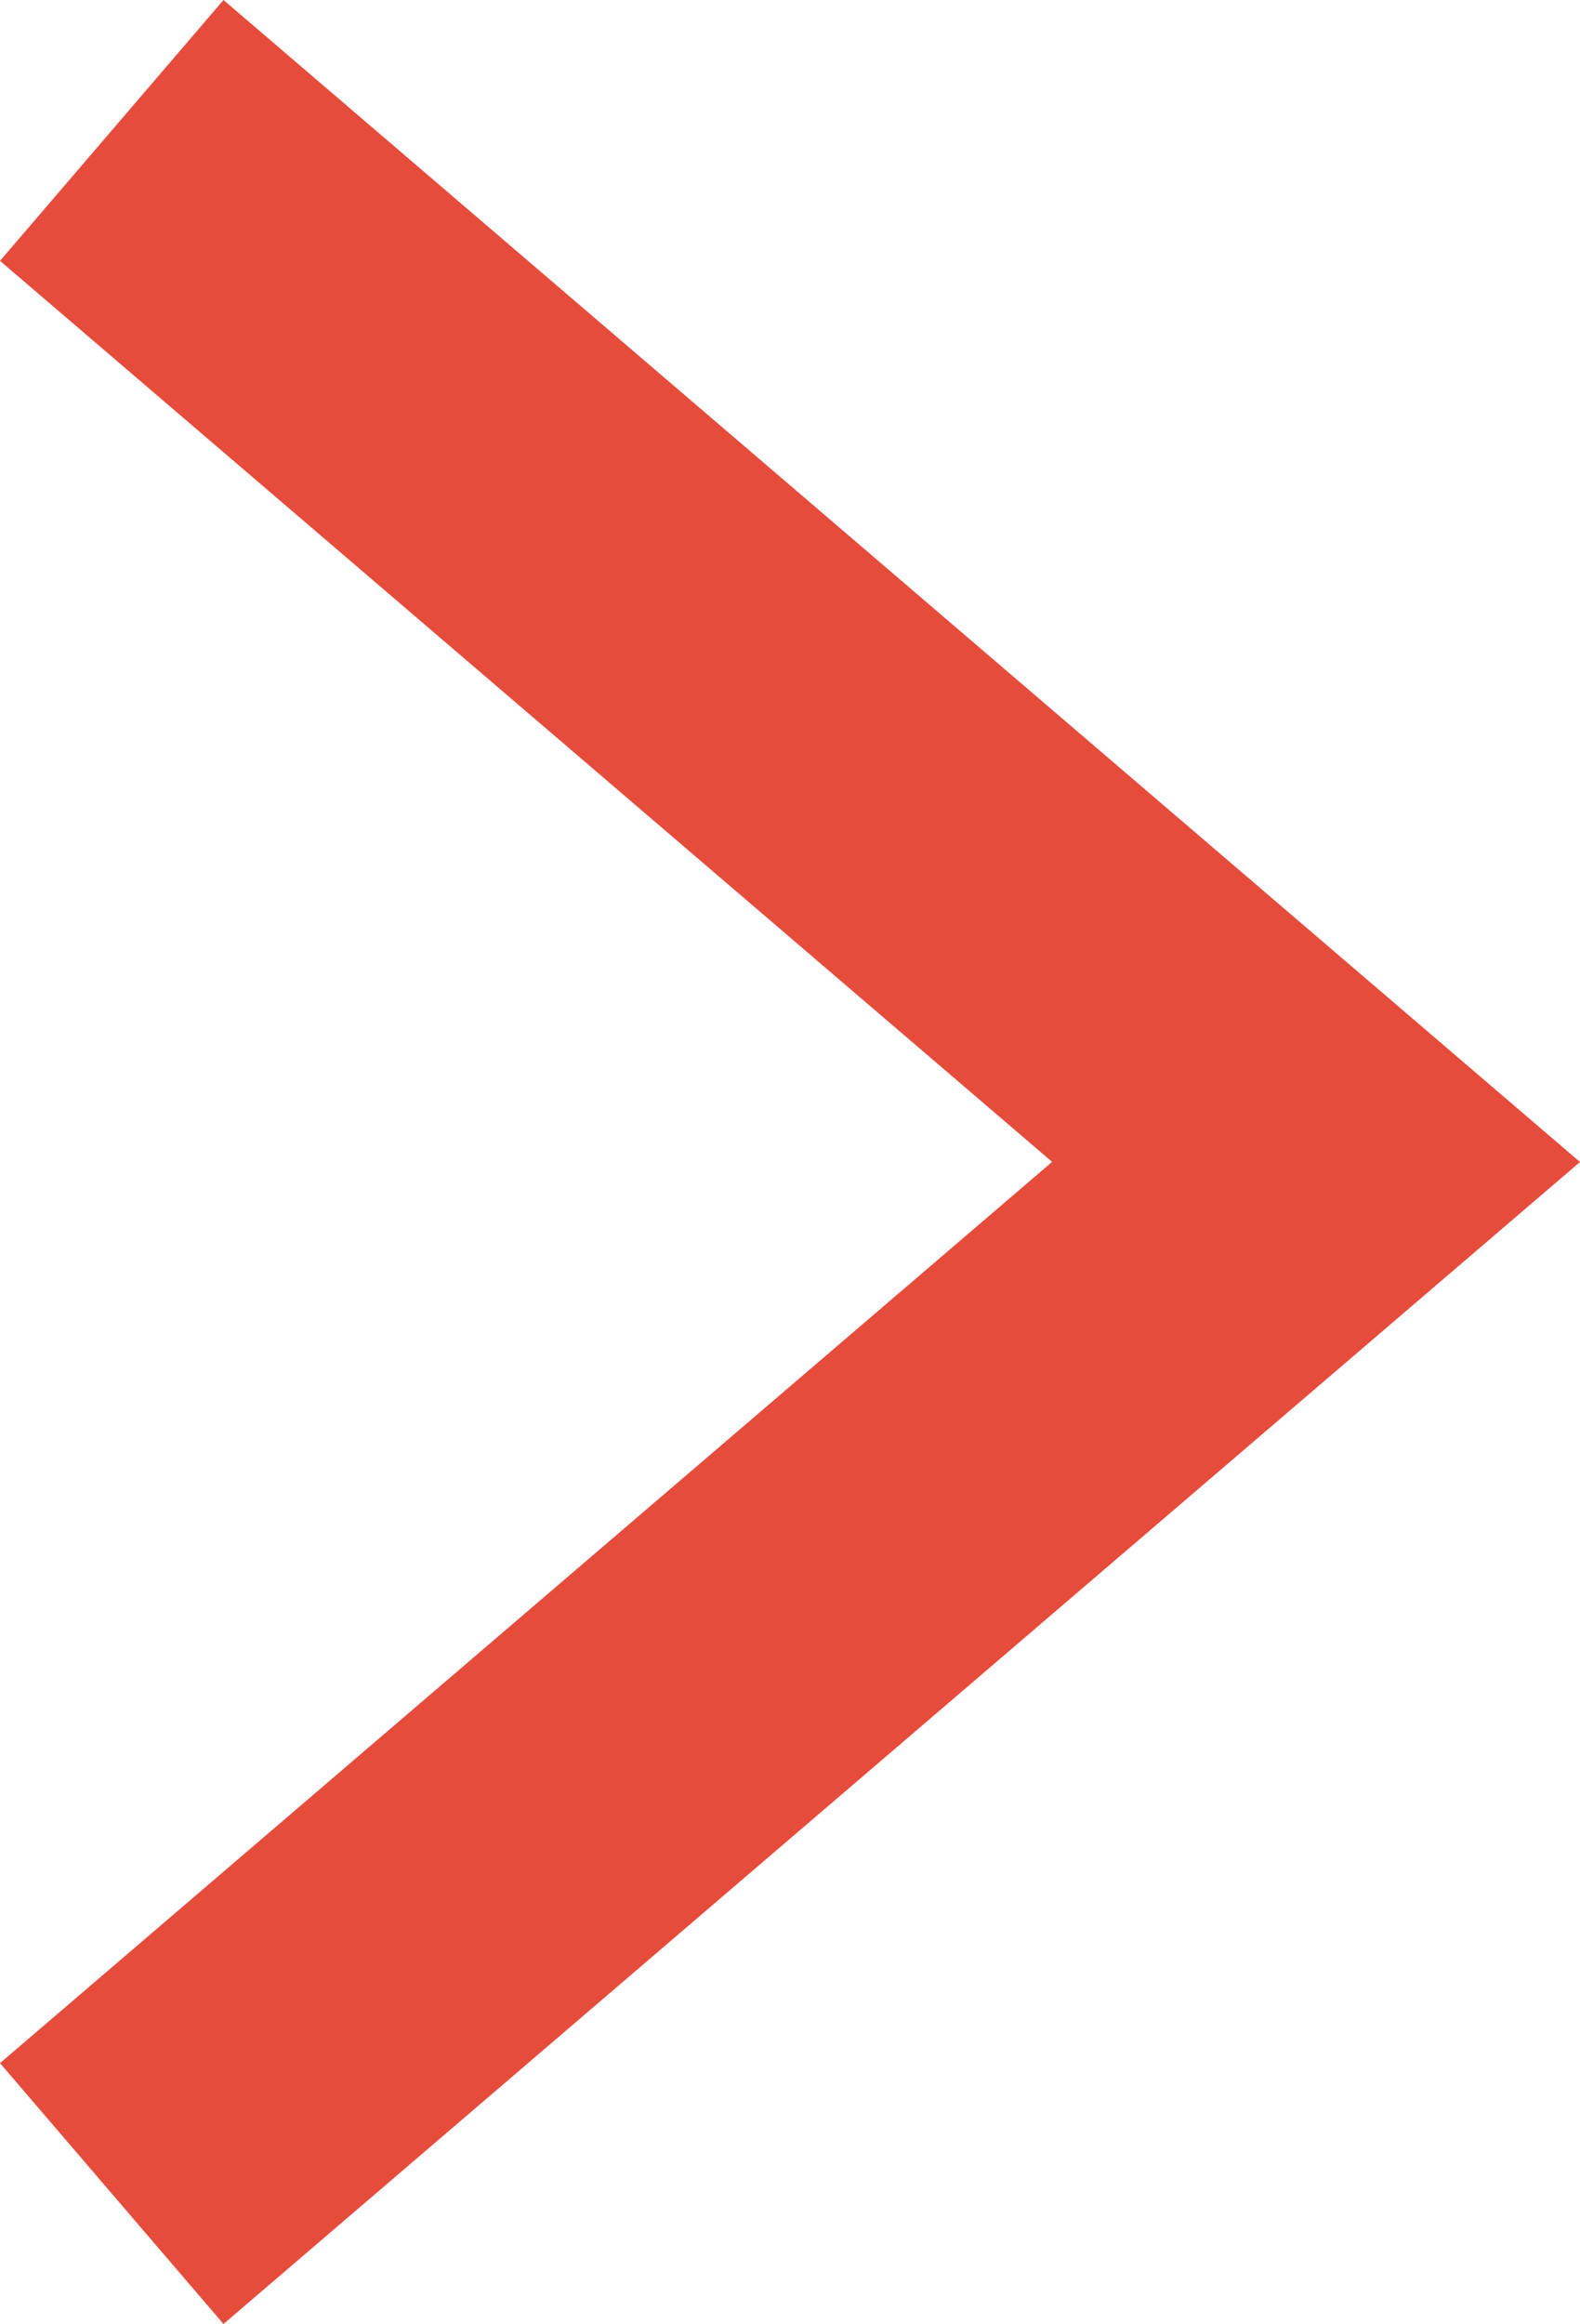 <?xml version="1.0" encoding="iso-8859-1"?>
<!-- Generator: Adobe Illustrator 16.0.3, SVG Export Plug-In . SVG Version: 6.00 Build 0)  -->
<!DOCTYPE svg PUBLIC "-//W3C//DTD SVG 1.1//EN" "http://www.w3.org/Graphics/SVG/1.1/DTD/svg11.dtd">
<svg version="1.1" id="Layer_1" xmlns="http://www.w3.org/2000/svg" xmlns:xlink="http://www.w3.org/1999/xlink" x="0px" y="0px"
	 width="12.4px" height="18.228px" viewBox="0 0 12.4 18.228" style="enable-background:new 0 0 12.4 18.228;" xml:space="preserve"
	>
<path style="fill:#E64C3C;" d="M1.754,18.228L12.4,9.114L1.754,0L0,2.046l8.257,7.067L0,16.182L1.754,18.228L1.754,18.228z"/>
</svg>
